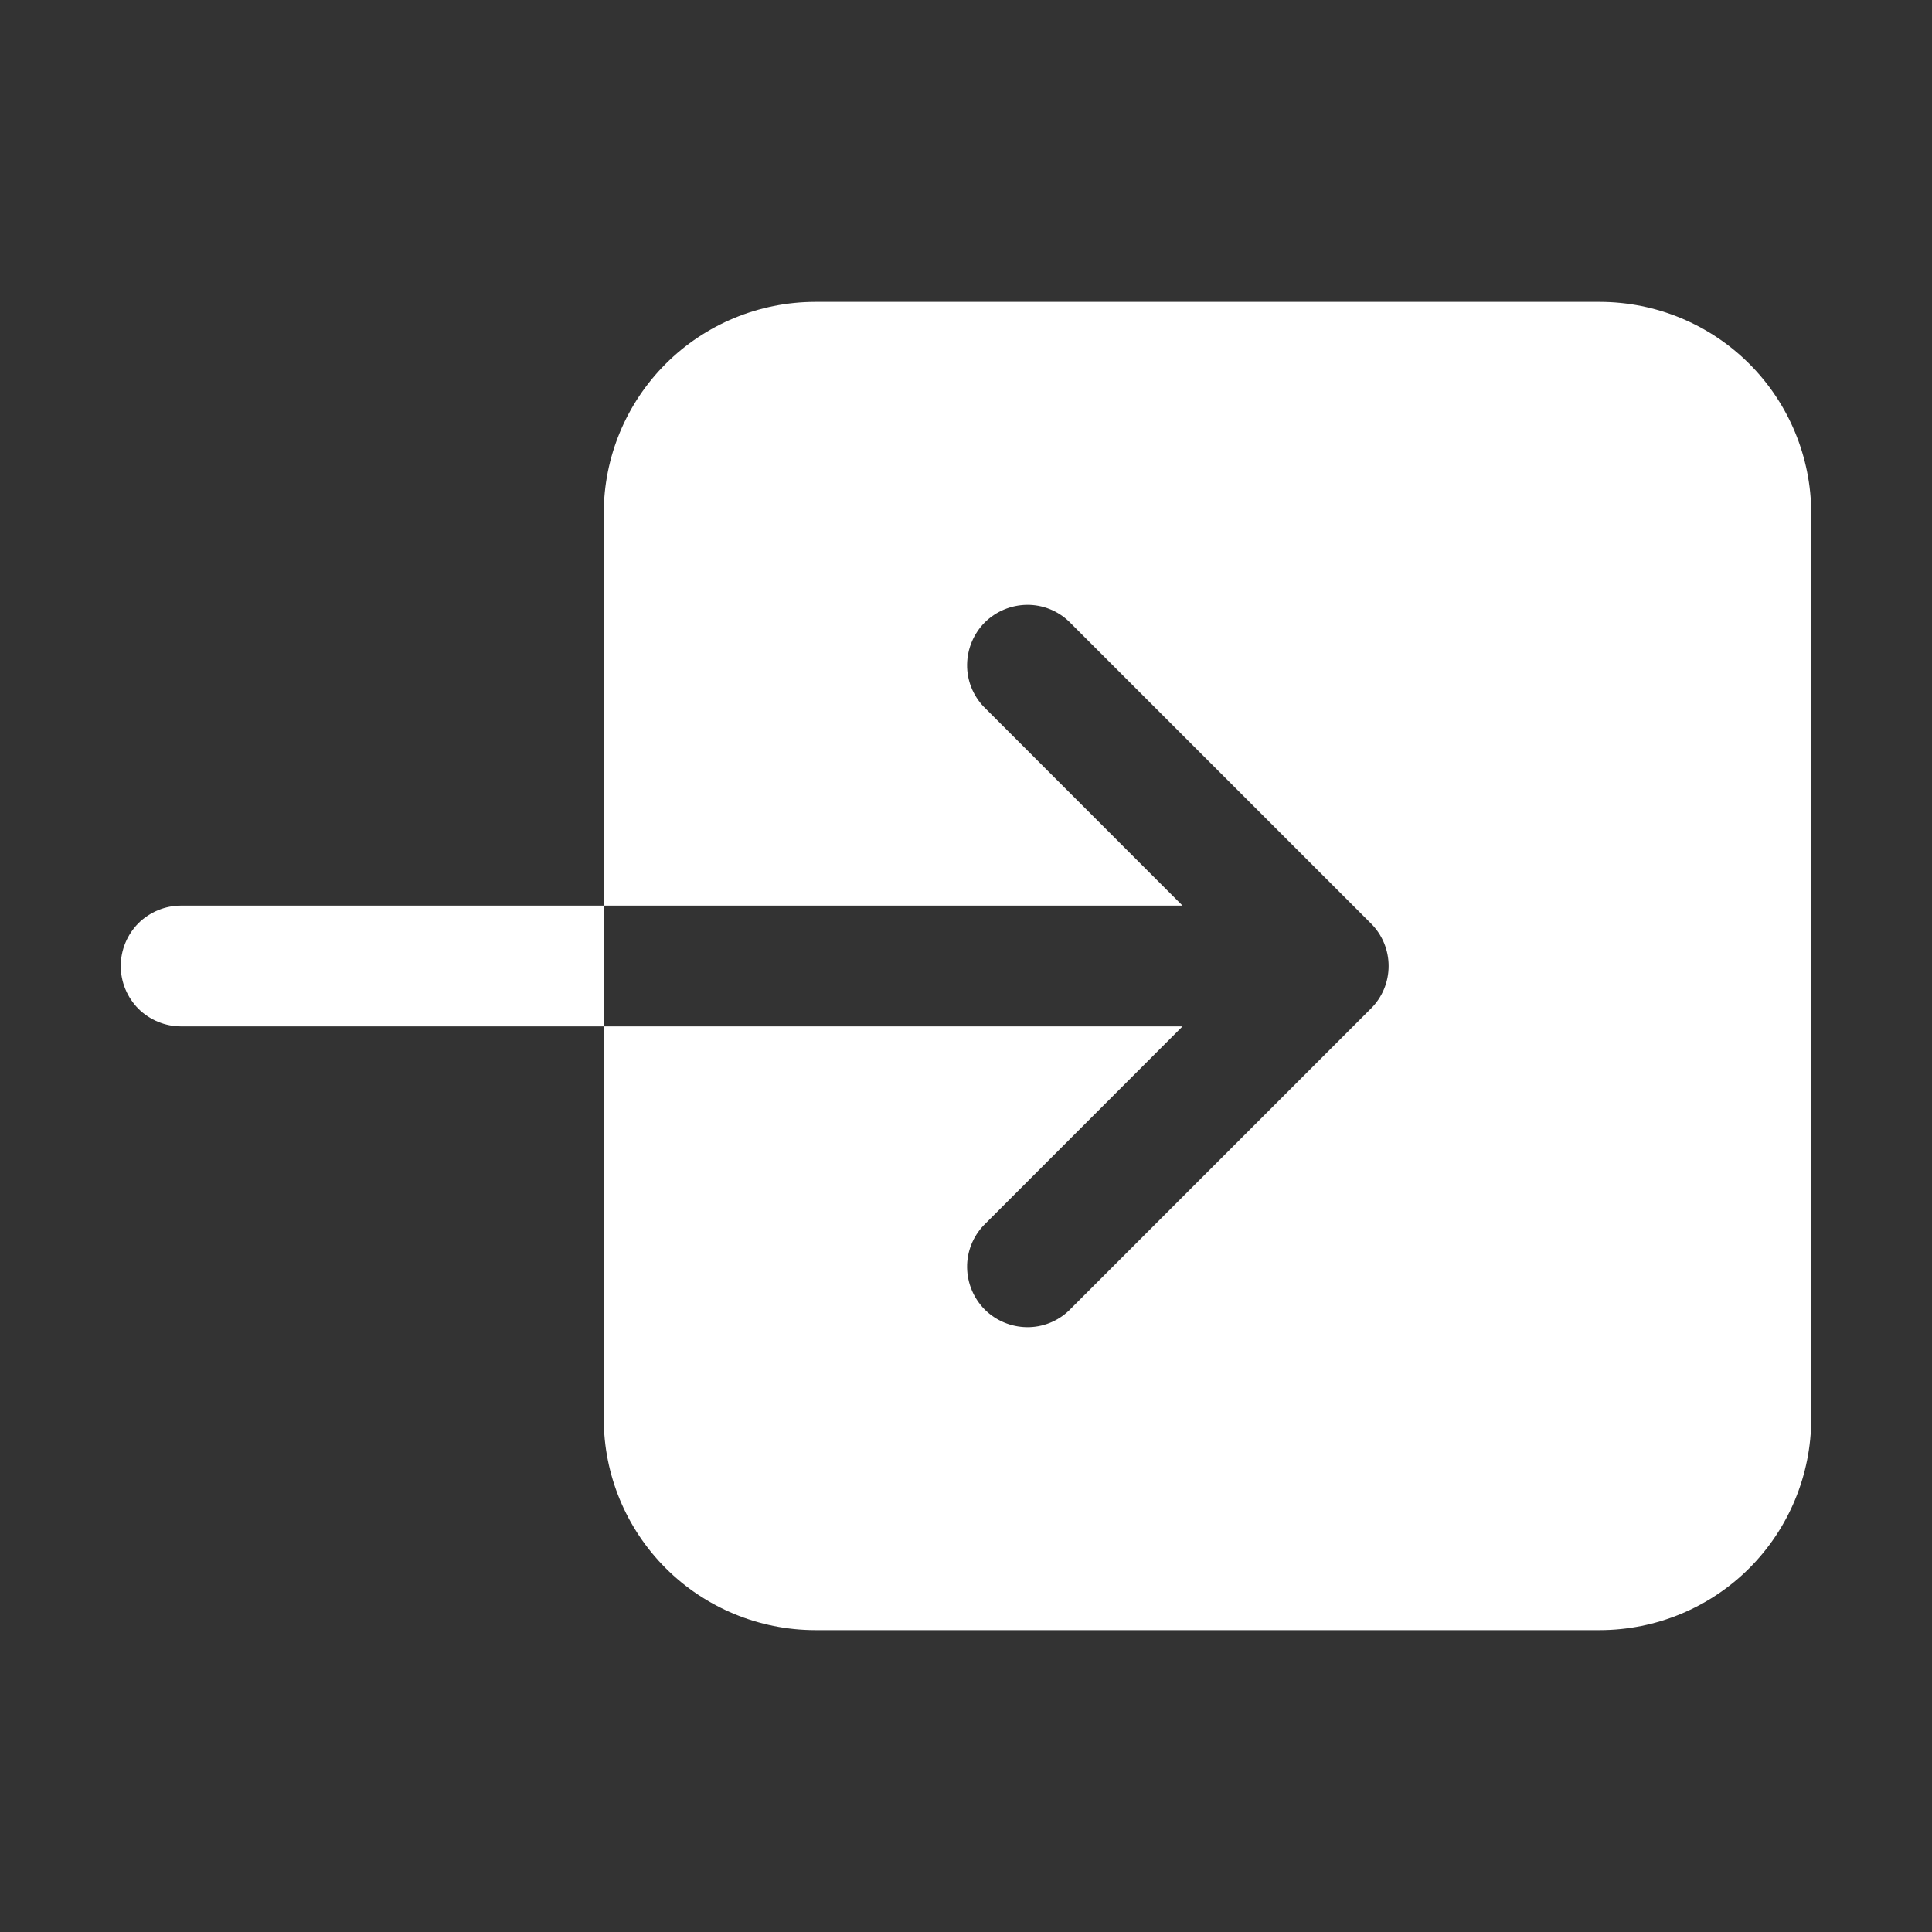 <svg width="16" height="16" viewBox="0 0 16 16" fill="none" xmlns="http://www.w3.org/2000/svg">
<rect x="0" y="0" width="16" height="16" fill="#333333" stroke="none"/>
<path d="M5 4.25V7.5H9.793L8.147 5.853C8.057 5.759 8.007 5.633 8.009 5.503C8.011 5.372 8.063 5.248 8.155 5.155C8.248 5.063 8.372 5.011 8.503 5.009C8.633 5.007 8.759 5.057 8.853 5.147L11.353 7.647C11.447 7.74 11.5 7.867 11.5 8C11.5 8.133 11.447 8.26 11.353 8.353L8.853 10.853C8.759 10.943 8.633 10.993 8.503 10.991C8.372 10.989 8.248 10.937 8.155 10.845C8.063 10.752 8.011 10.628 8.009 10.497C8.007 10.367 8.057 10.241 8.147 10.147L9.793 8.5H5V11.75C5 12.214 5.185 12.659 5.513 12.987C5.841 13.315 6.286 13.499 6.75 13.5H13.25C13.714 13.499 14.159 13.315 14.487 12.987C14.815 12.659 14.999 12.214 15 11.75V4.25C14.999 3.786 14.815 3.341 14.487 3.013C14.159 2.685 13.714 2.501 13.25 2.5H6.75C6.286 2.501 5.841 2.685 5.513 3.013C5.185 3.341 5 3.786 5 4.25Z" fill="white"/>
<path d="M1.5 7.5C1.367 7.5 1.24 7.553 1.146 7.646C1.053 7.74 1 7.867 1 8C1 8.133 1.053 8.26 1.146 8.354C1.24 8.447 1.367 8.5 1.5 8.5H5V7.5H1.5Z" fill="white"/>
</svg>

